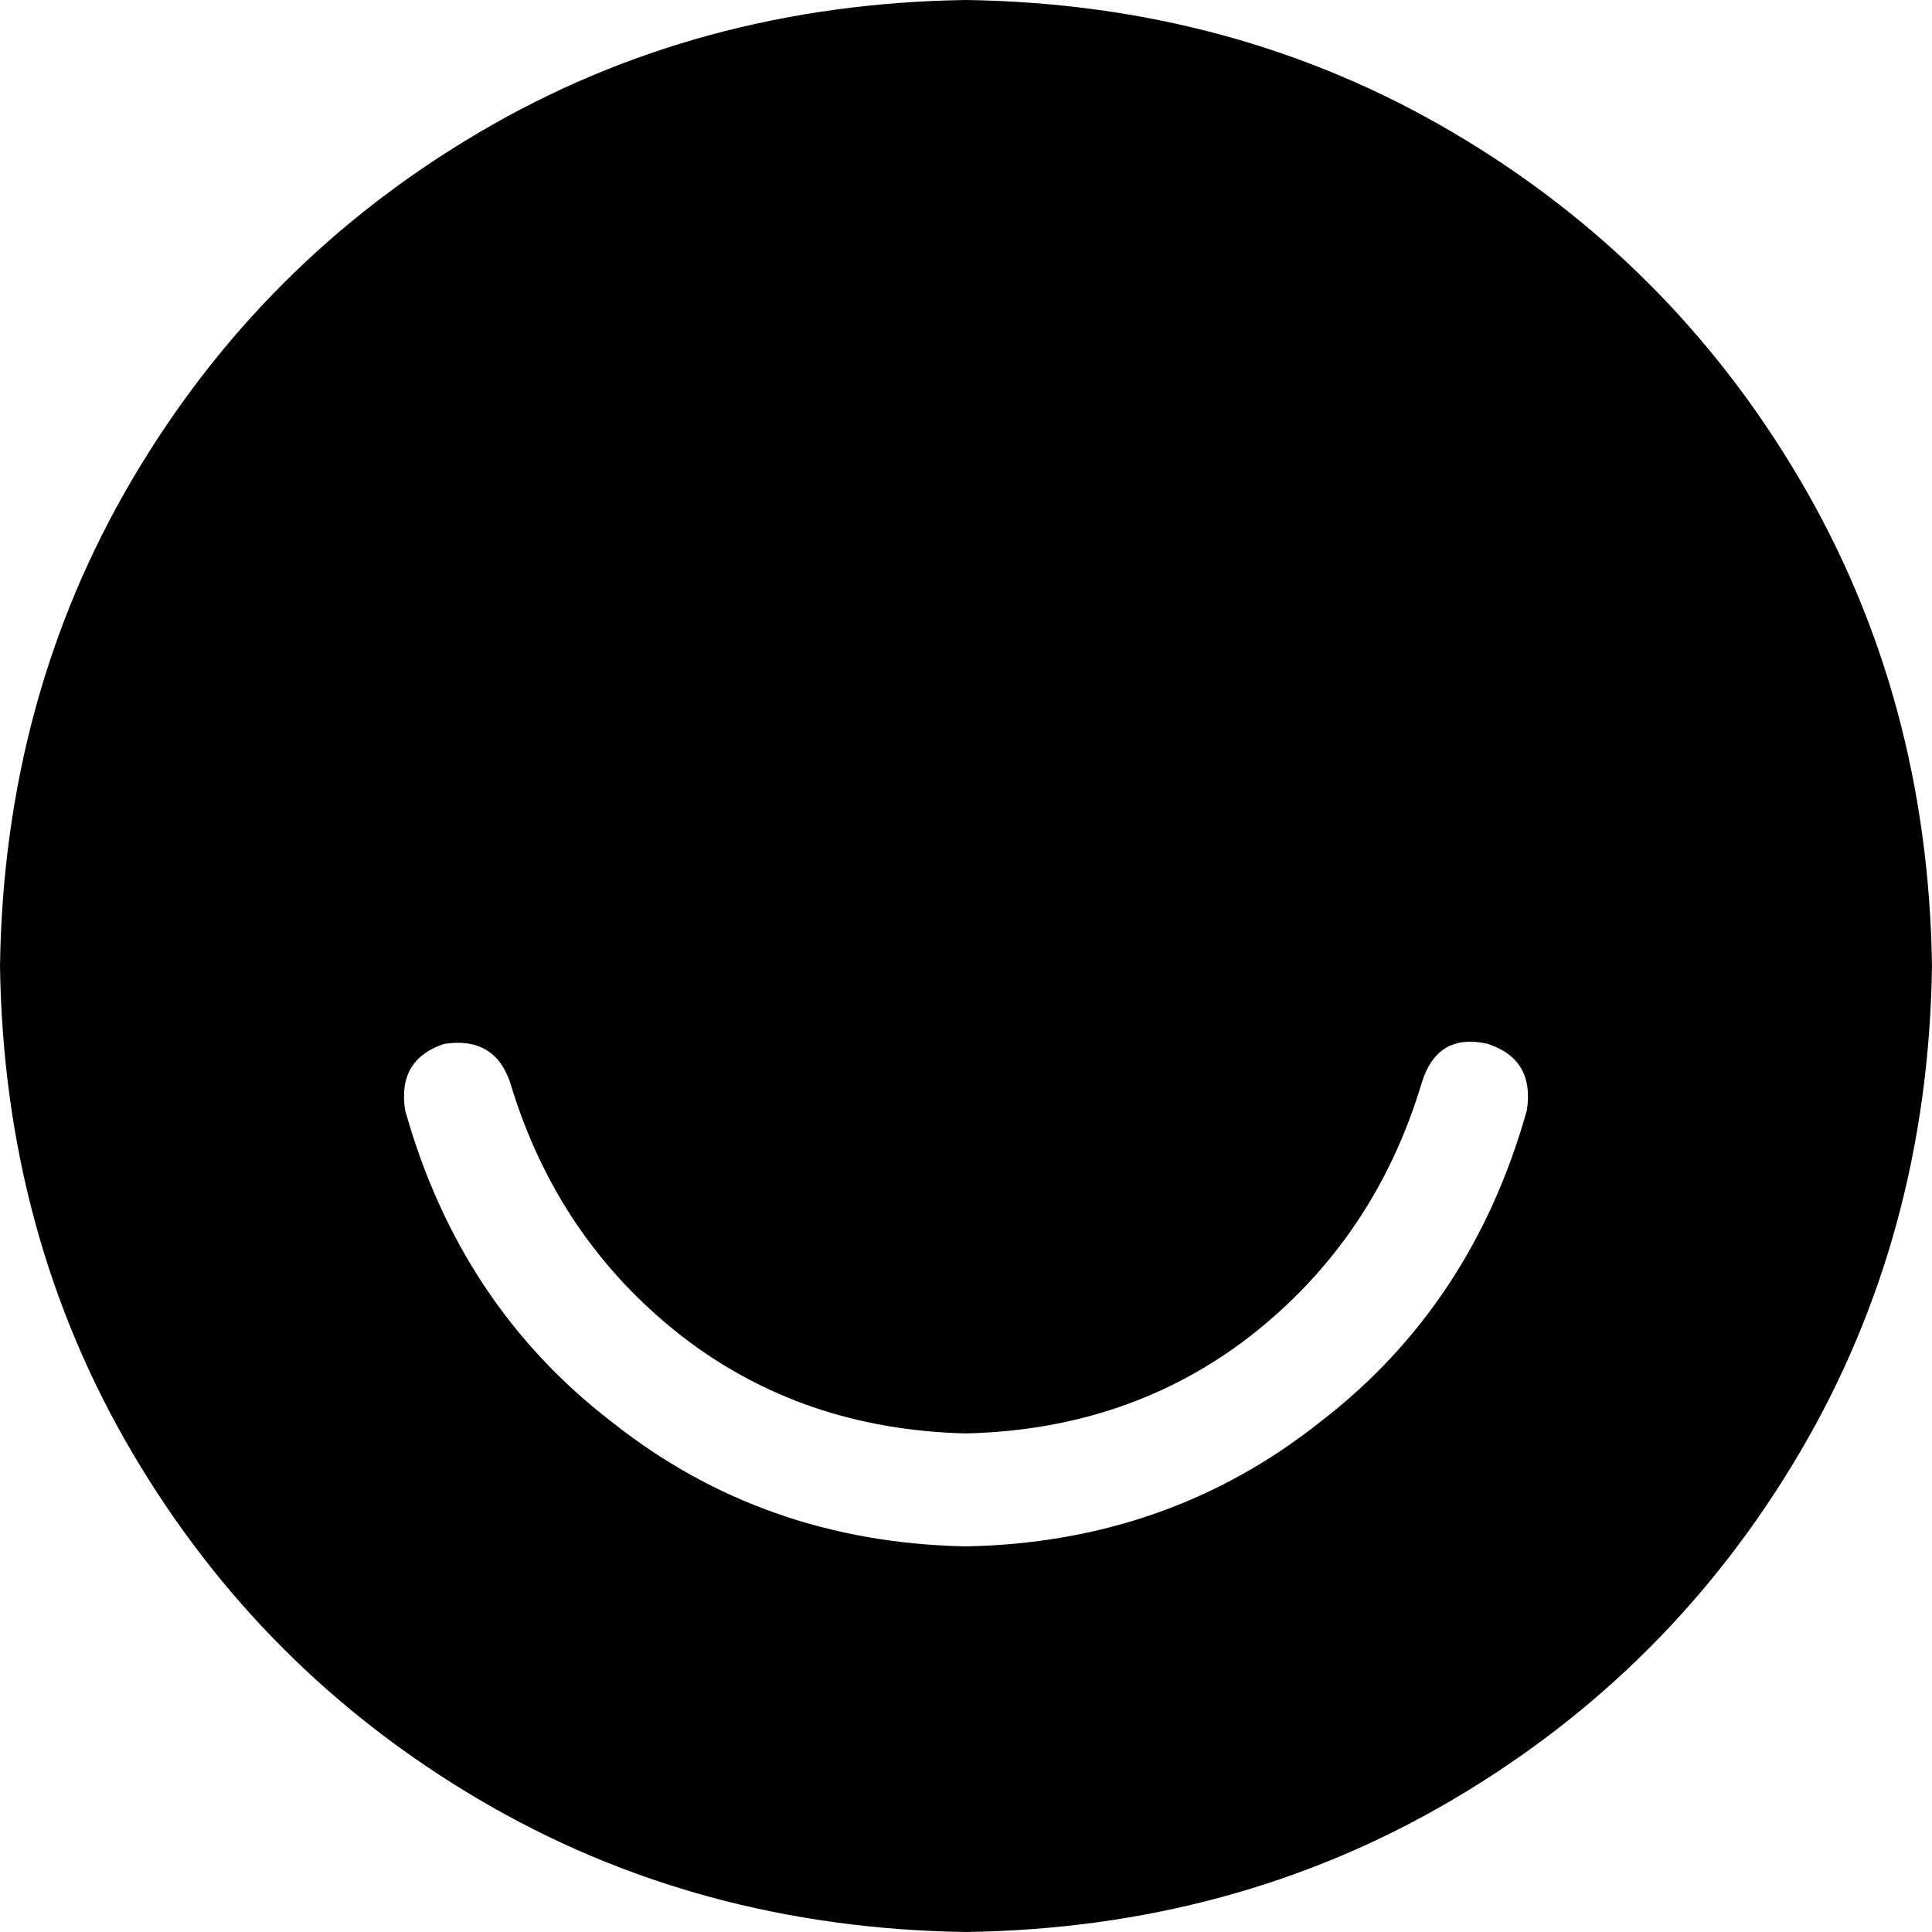 <svg xmlns="http://www.w3.org/2000/svg" viewBox="0 0 496 496">
    <path d="M 248 0 Q 179 1 123 34 L 123 34 Q 67 67 34 123 L 34 123 Q 1 179 0 248 Q 1 317 34 373 Q 67 429 123 462 Q 179 495 248 496 Q 317 495 373 462 Q 429 429 462 373 Q 495 317 496 248 Q 495 179 462 123 Q 429 67 373 34 Q 317 1 248 0 L 248 0 Z M 392 285 Q 378 335 339 365 L 339 365 Q 300 396 248 397 Q 196 396 157 365 Q 118 335 104 285 Q 102 272 114 268 Q 127 266 131 278 Q 143 318 175 343 Q 206 367 248 368 Q 290 367 321 343 Q 353 318 365 278 Q 369 265 382 268 Q 394 272 392 285 L 392 285 Z"/>
</svg>

